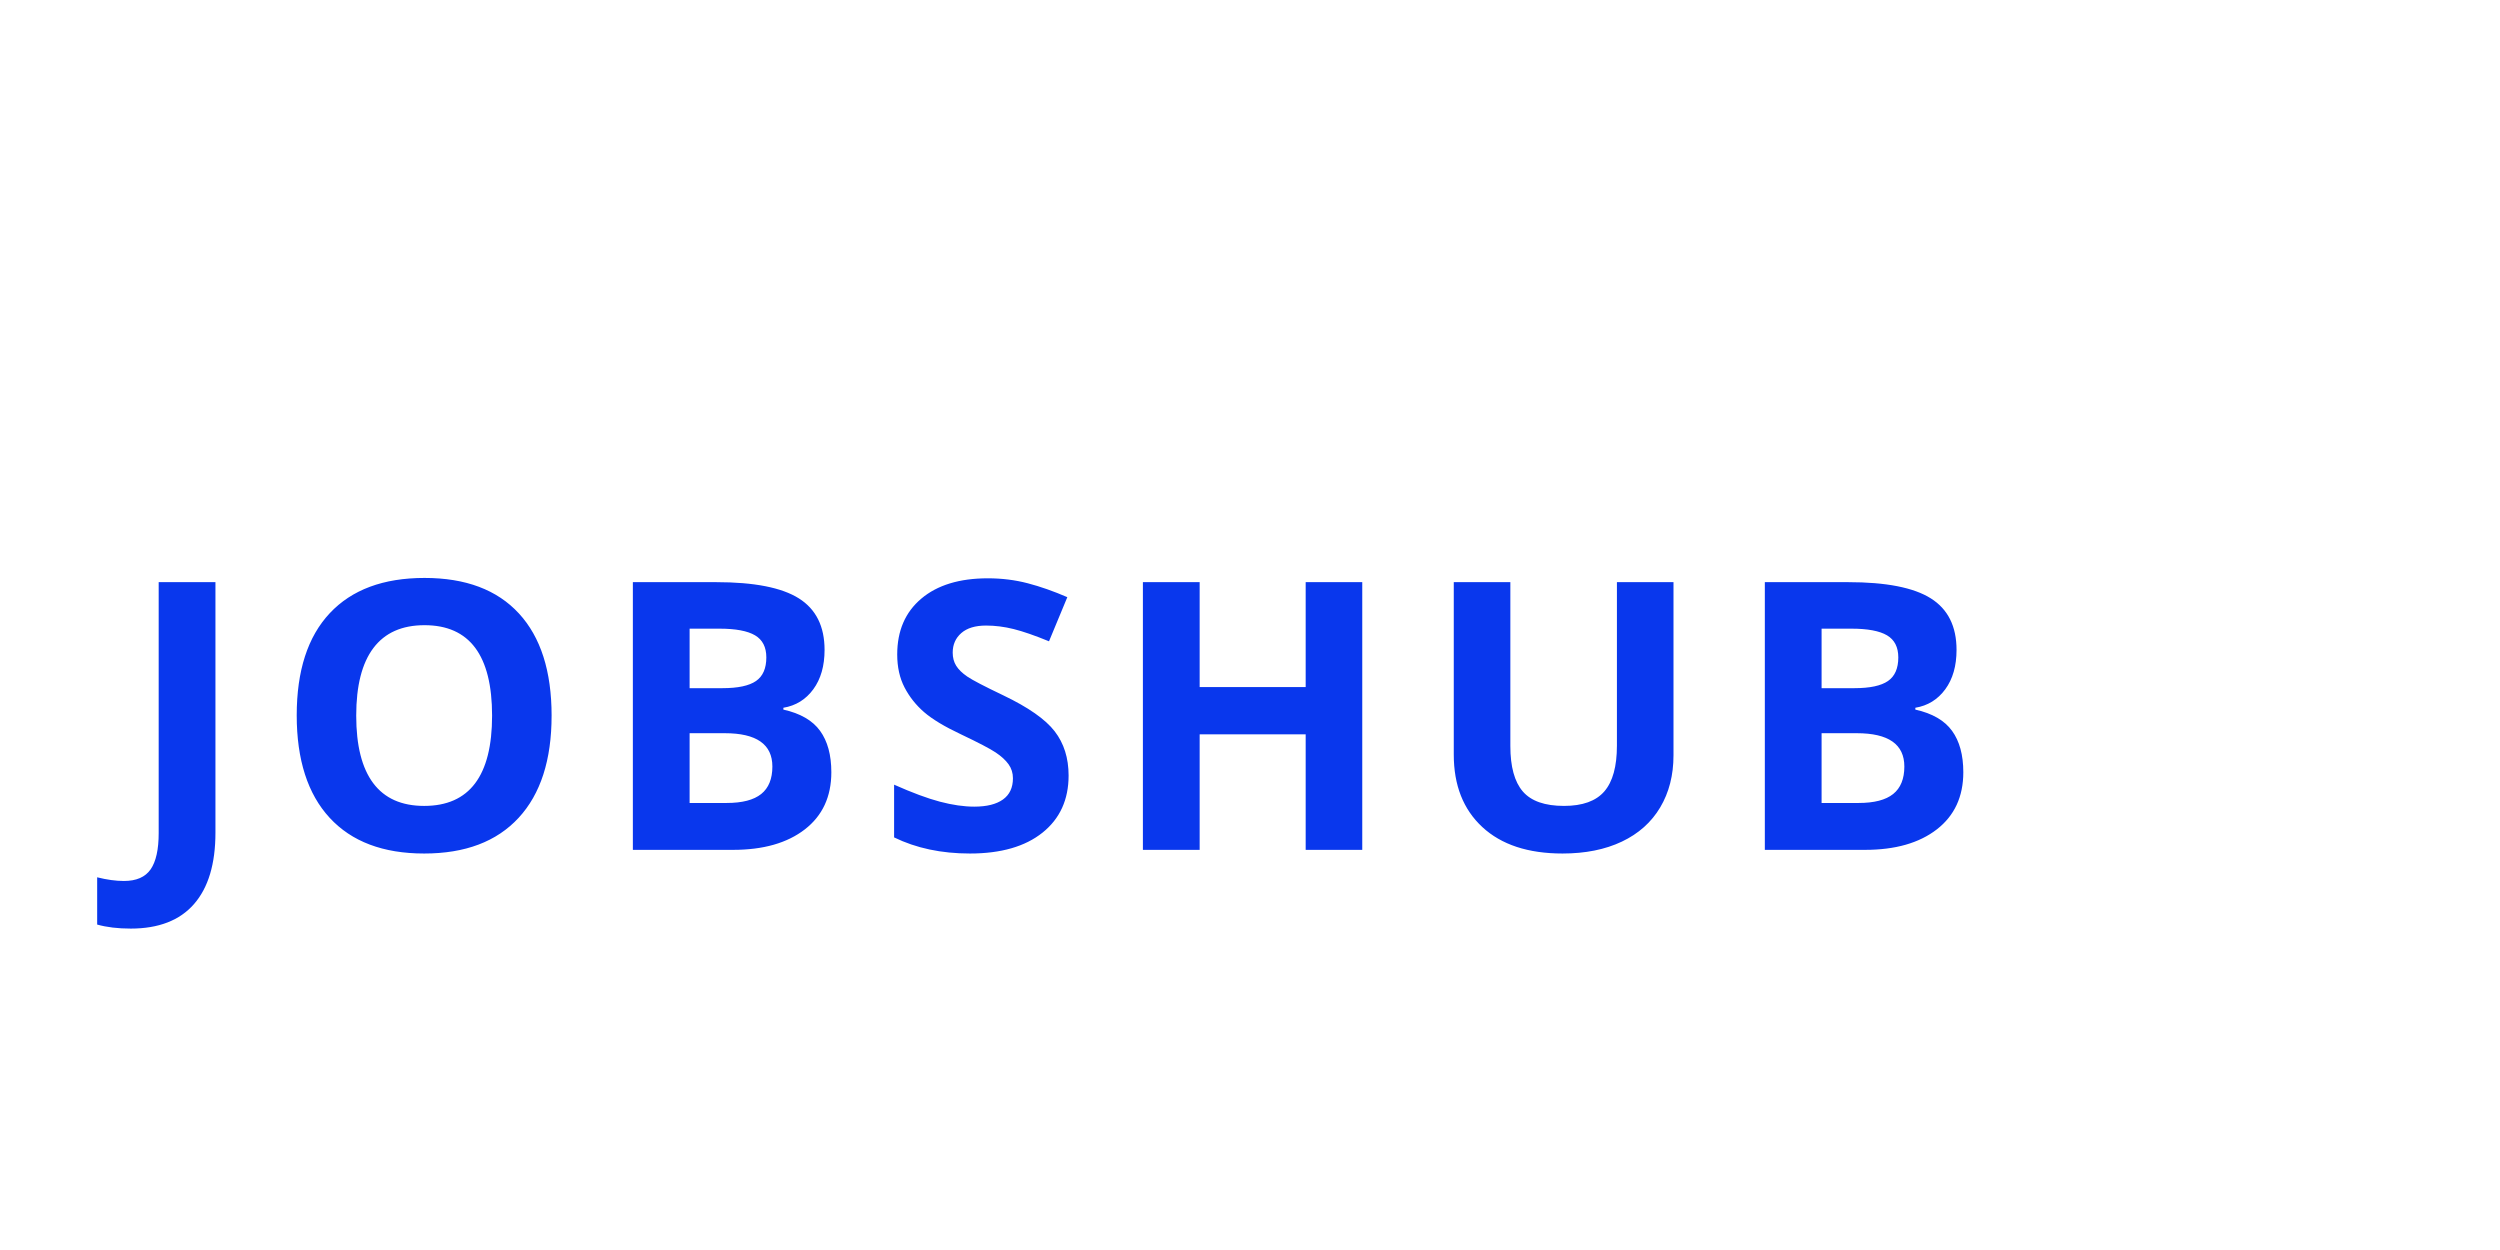 <?xml version="1.0"?>
<svg version="1.1" xmlns="http://www.w3.org/2000/svg" width="400" height="200" style=""><path fill="#" d=""/><path fill="#0937ed" d="M20.908,148.574q-3.076,0-5.361-0.645l0-7.559q2.344,0.586,4.277,0.586q2.988,0,4.277-1.86t1.289-5.815l0-40.137l9.082,0l0,40.078q0,7.5-3.428,11.426t-10.137,3.926z M88.255,114.502q0,10.635-5.273,16.348t-15.117,5.713t-15.117-5.713t-5.273-16.406t5.288-16.333t15.161-5.64t15.103,5.684t5.229,16.348z M56.995,114.502q0,7.178,2.725,10.811t8.145,3.633q10.869,0,10.869-14.443q0-14.473-10.811-14.473q-5.42,0-8.174,3.647t-2.754,10.825z M101.256,93.145l13.33,0q9.111,0,13.228,2.593t4.116,8.247q0,3.838-1.802,6.299t-4.79,2.959l0,0.293q4.072,0.908,5.874,3.398t1.802,6.621q0,5.859-4.233,9.141t-11.499,3.281l-16.025,0l0-42.832z M110.338,110.107l5.273,0q3.691,0,5.347-1.143t1.655-3.779q0-2.461-1.802-3.53t-5.698-1.069l-4.775,0l0,9.521z M110.338,117.314l0,11.162l5.918,0q3.75,0,5.537-1.436t1.787-4.395q0-5.332-7.617-5.332l-5.625,0z M170.976,124.082q0,5.801-4.175,9.141t-11.616,3.34q-6.855,0-12.129-2.578l0-8.438q4.336,1.934,7.339,2.725t5.493,0.791q2.988,0,4.585-1.143t1.597-3.398q0-1.26-0.703-2.241t-2.065-1.89t-5.552-2.9q-3.926-1.846-5.889-3.545t-3.135-3.955t-1.172-5.273q0-5.684,3.853-8.936t10.649-3.252q3.34,0,6.372,0.791t6.343,2.227l-2.93,7.061q-3.428-1.406-5.669-1.963t-4.409-0.557q-2.578,0-3.955,1.201t-1.377,3.135q0,1.201,0.557,2.095t1.772,1.729t5.757,3.003q6.006,2.871,8.232,5.757t2.227,7.075z M217.961,135.977l-9.053,0l0-18.486l-16.963,0l0,18.486l-9.082,0l0-42.832l9.082,0l0,16.787l16.963,0l0-16.787l9.053,0l0,42.832z M267.759,93.145l0,27.715q0,4.746-2.124,8.32t-6.138,5.479t-9.492,1.904q-8.262,0-12.832-4.233t-4.57-11.587l0-27.598l9.053,0l0,26.221q0,4.951,1.992,7.266t6.592,2.314q4.453,0,6.46-2.329t2.007-7.31l0-26.162l9.053,0z M282.372,93.145l13.33,0q9.111,0,13.228,2.593t4.116,8.247q0,3.838-1.802,6.299t-4.79,2.959l0,0.293q4.072,0.908,5.874,3.398t1.802,6.621q0,5.859-4.233,9.141t-11.499,3.281l-16.025,0l0-42.832z M291.454,110.107l5.273,0q3.691,0,5.347-1.143t1.655-3.779q0-2.461-1.802-3.53t-5.698-1.069l-4.775,0l0,9.521z M291.454,117.314l0,11.162l5.918,0q3.75,0,5.537-1.436t1.787-4.395q0-5.332-7.617-5.332l-5.625,0z"/></svg>
